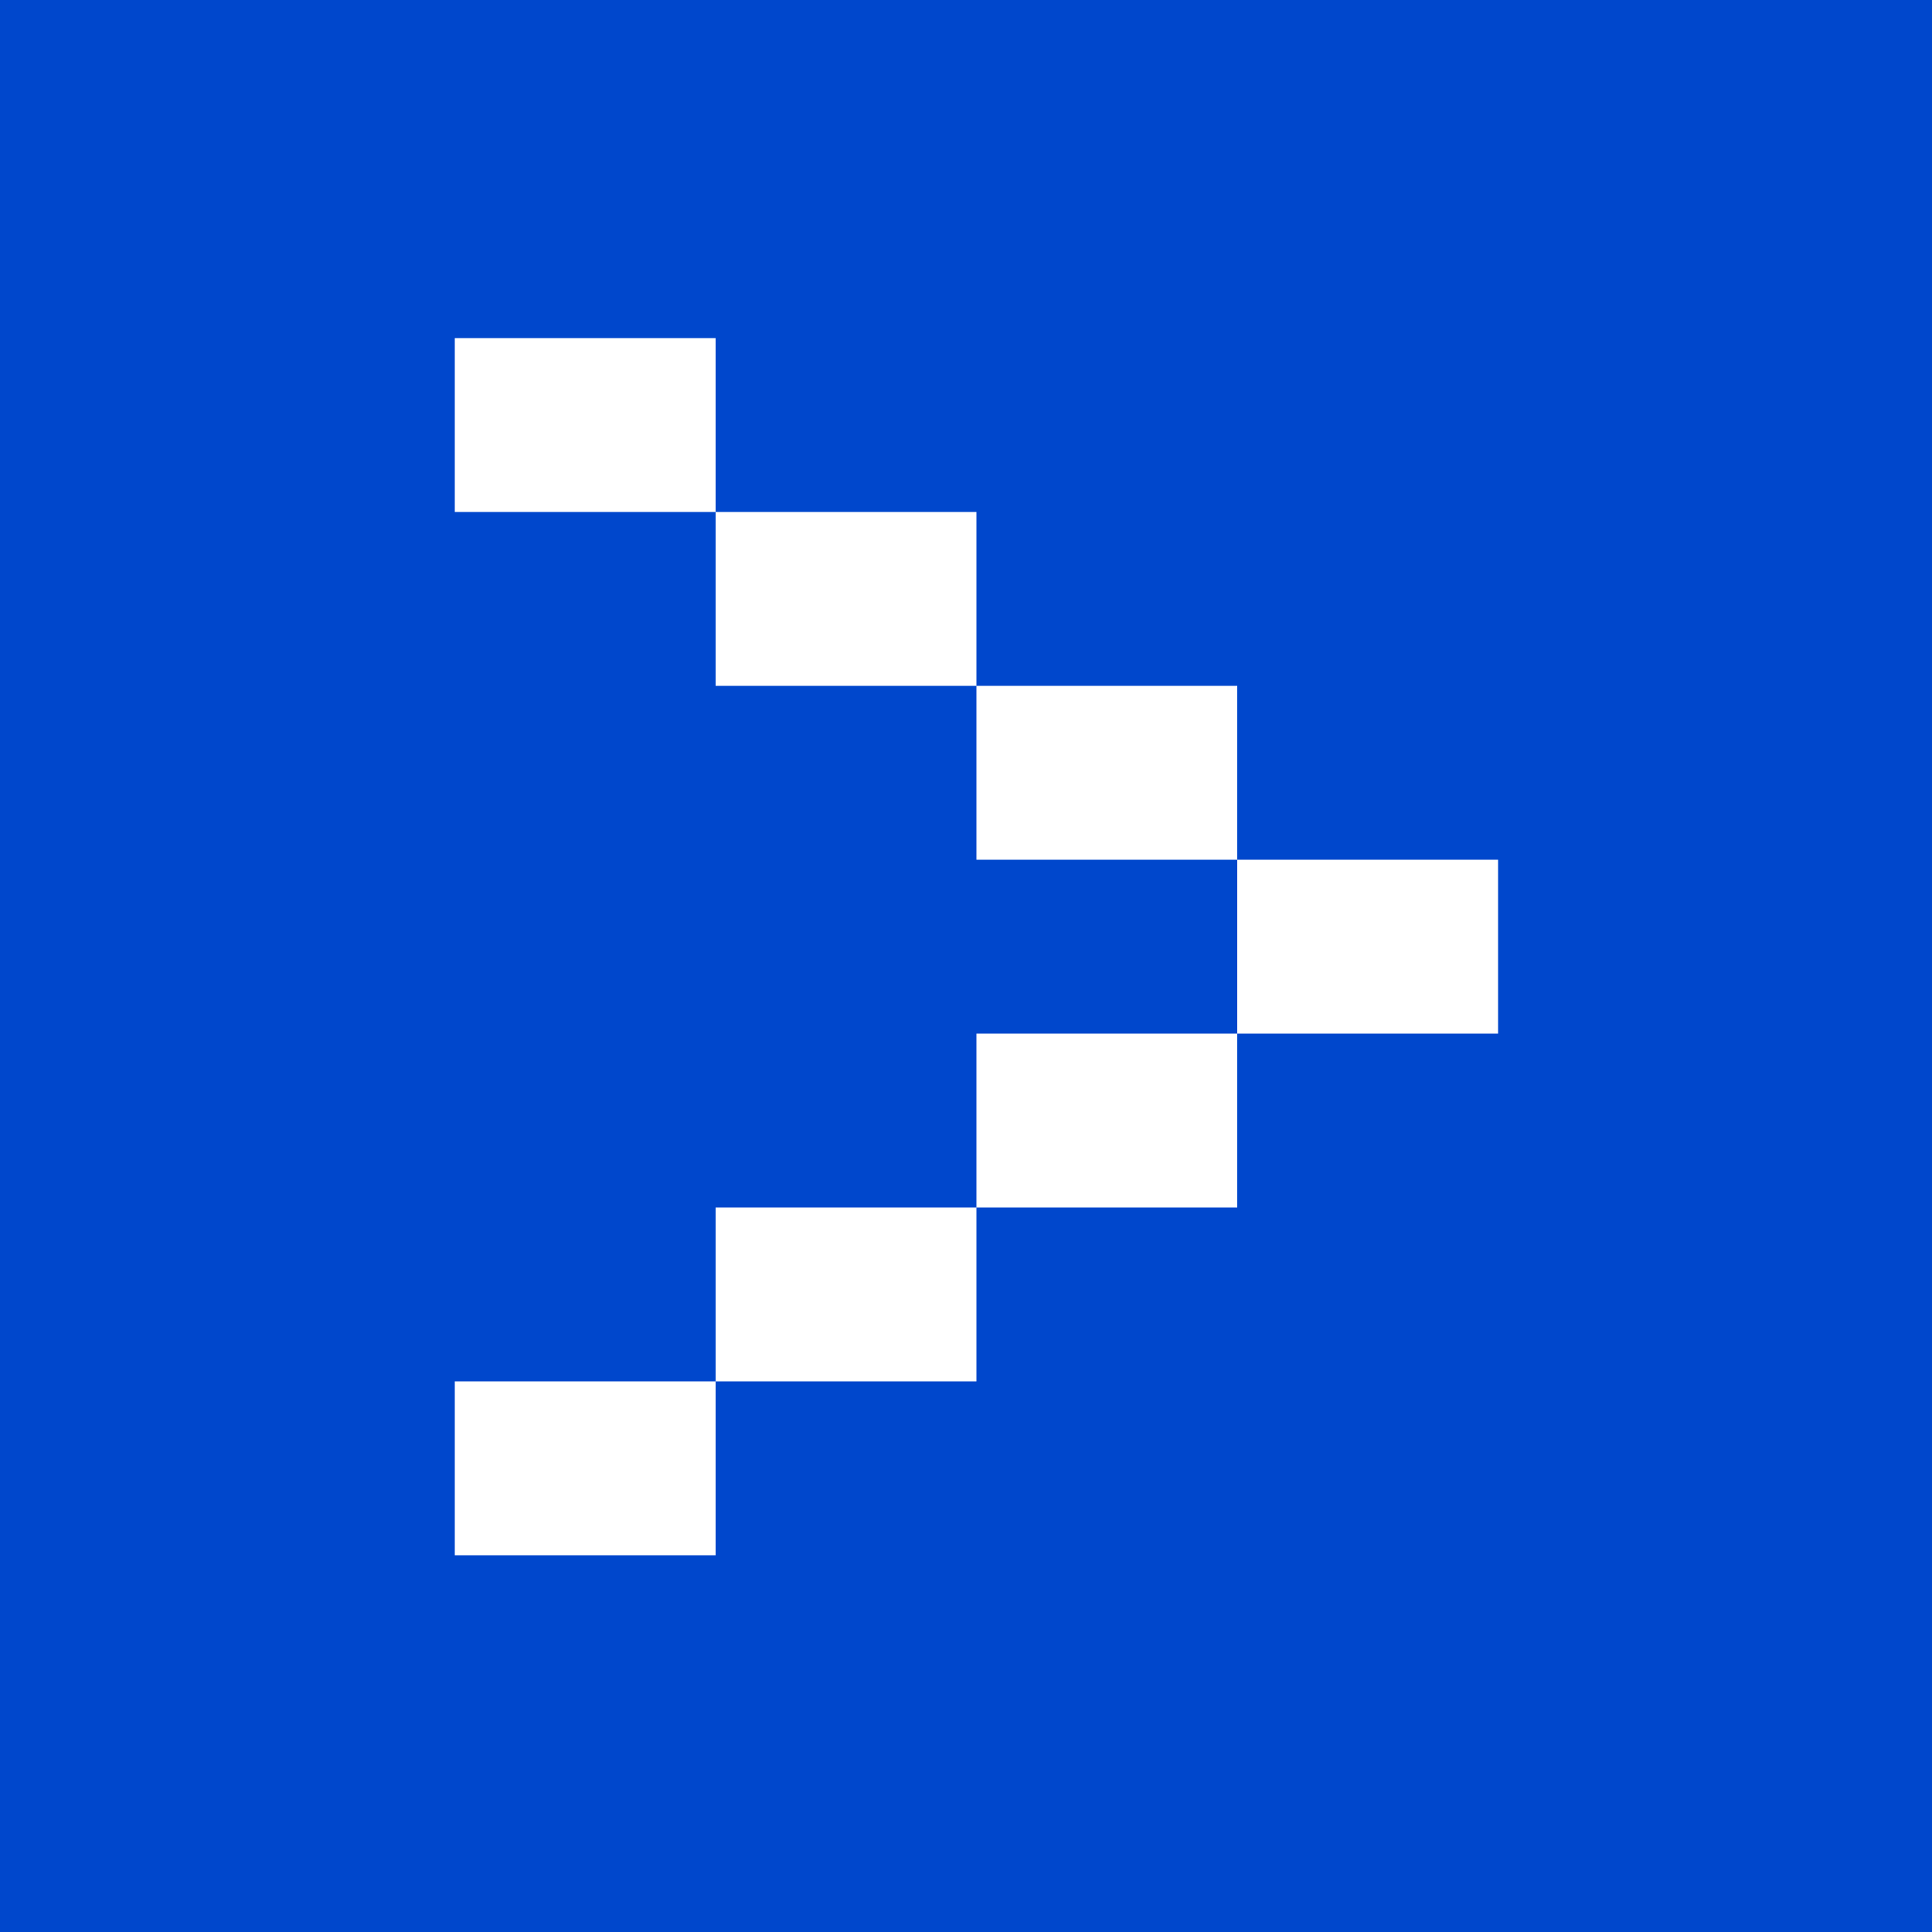 <svg width="40" height="40" viewBox="0 0 40 40" fill="none" xmlns="http://www.w3.org/2000/svg">
<rect width="40" height="40" fill="#0047CC"/>
<path d="M9.416 10.6V7H14.816V10.6H9.416ZM14.816 14.2V10.6H20.216V14.2H14.816ZM20.216 17.8V14.2H25.616V17.8H20.216ZM25.616 21.4V17.8H31.016V21.4H25.616ZM25.616 21.4V25H20.216V21.4H25.616ZM20.216 25V28.6H14.816V25H20.216ZM9.416 32.2V28.6H14.816V32.2H9.416Z" fill="white"/>
</svg>
